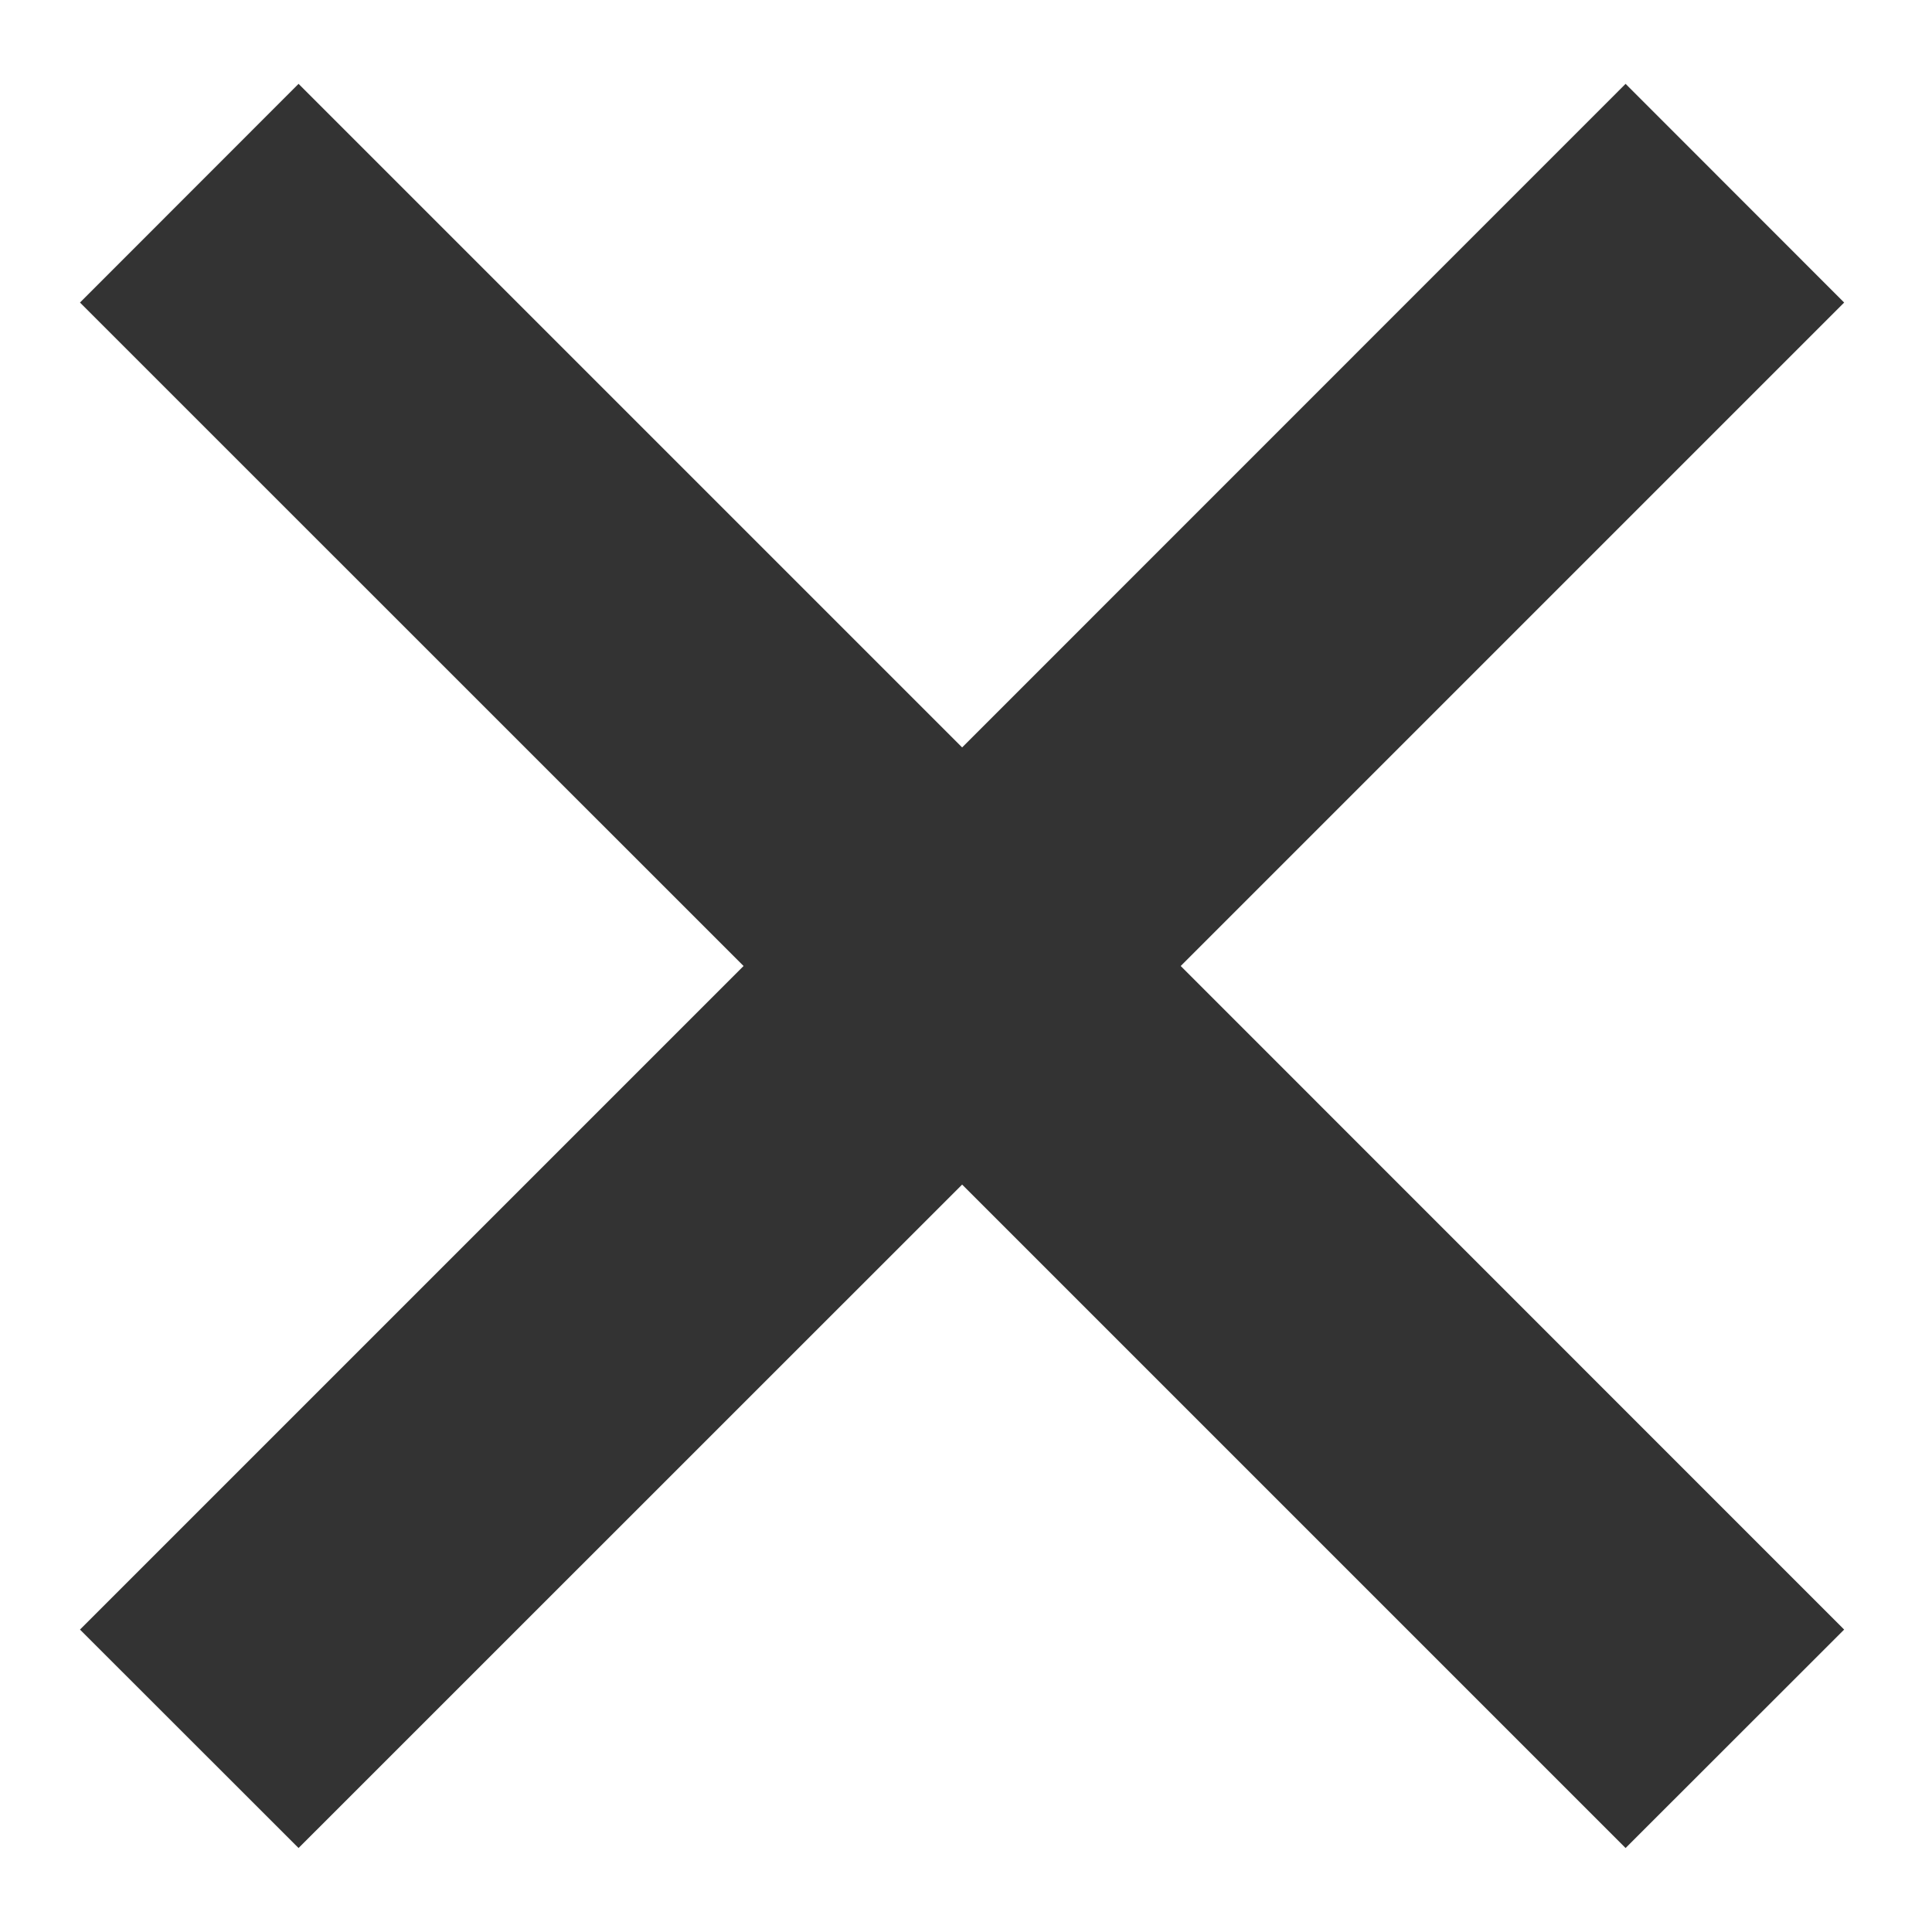 <svg width="15" height="15" viewBox="0 0 15 15" fill="none" xmlns="http://www.w3.org/2000/svg">
<path d="M5.773 7.5L0.621 12.652L2.318 14.348L7.47 9.197L12.621 14.348L14.318 12.652L9.167 7.5L14.318 2.349L12.621 0.651L7.47 5.803L2.318 0.651L0.621 2.349L5.773 7.5Z" fill="#333333"/>
</svg>

